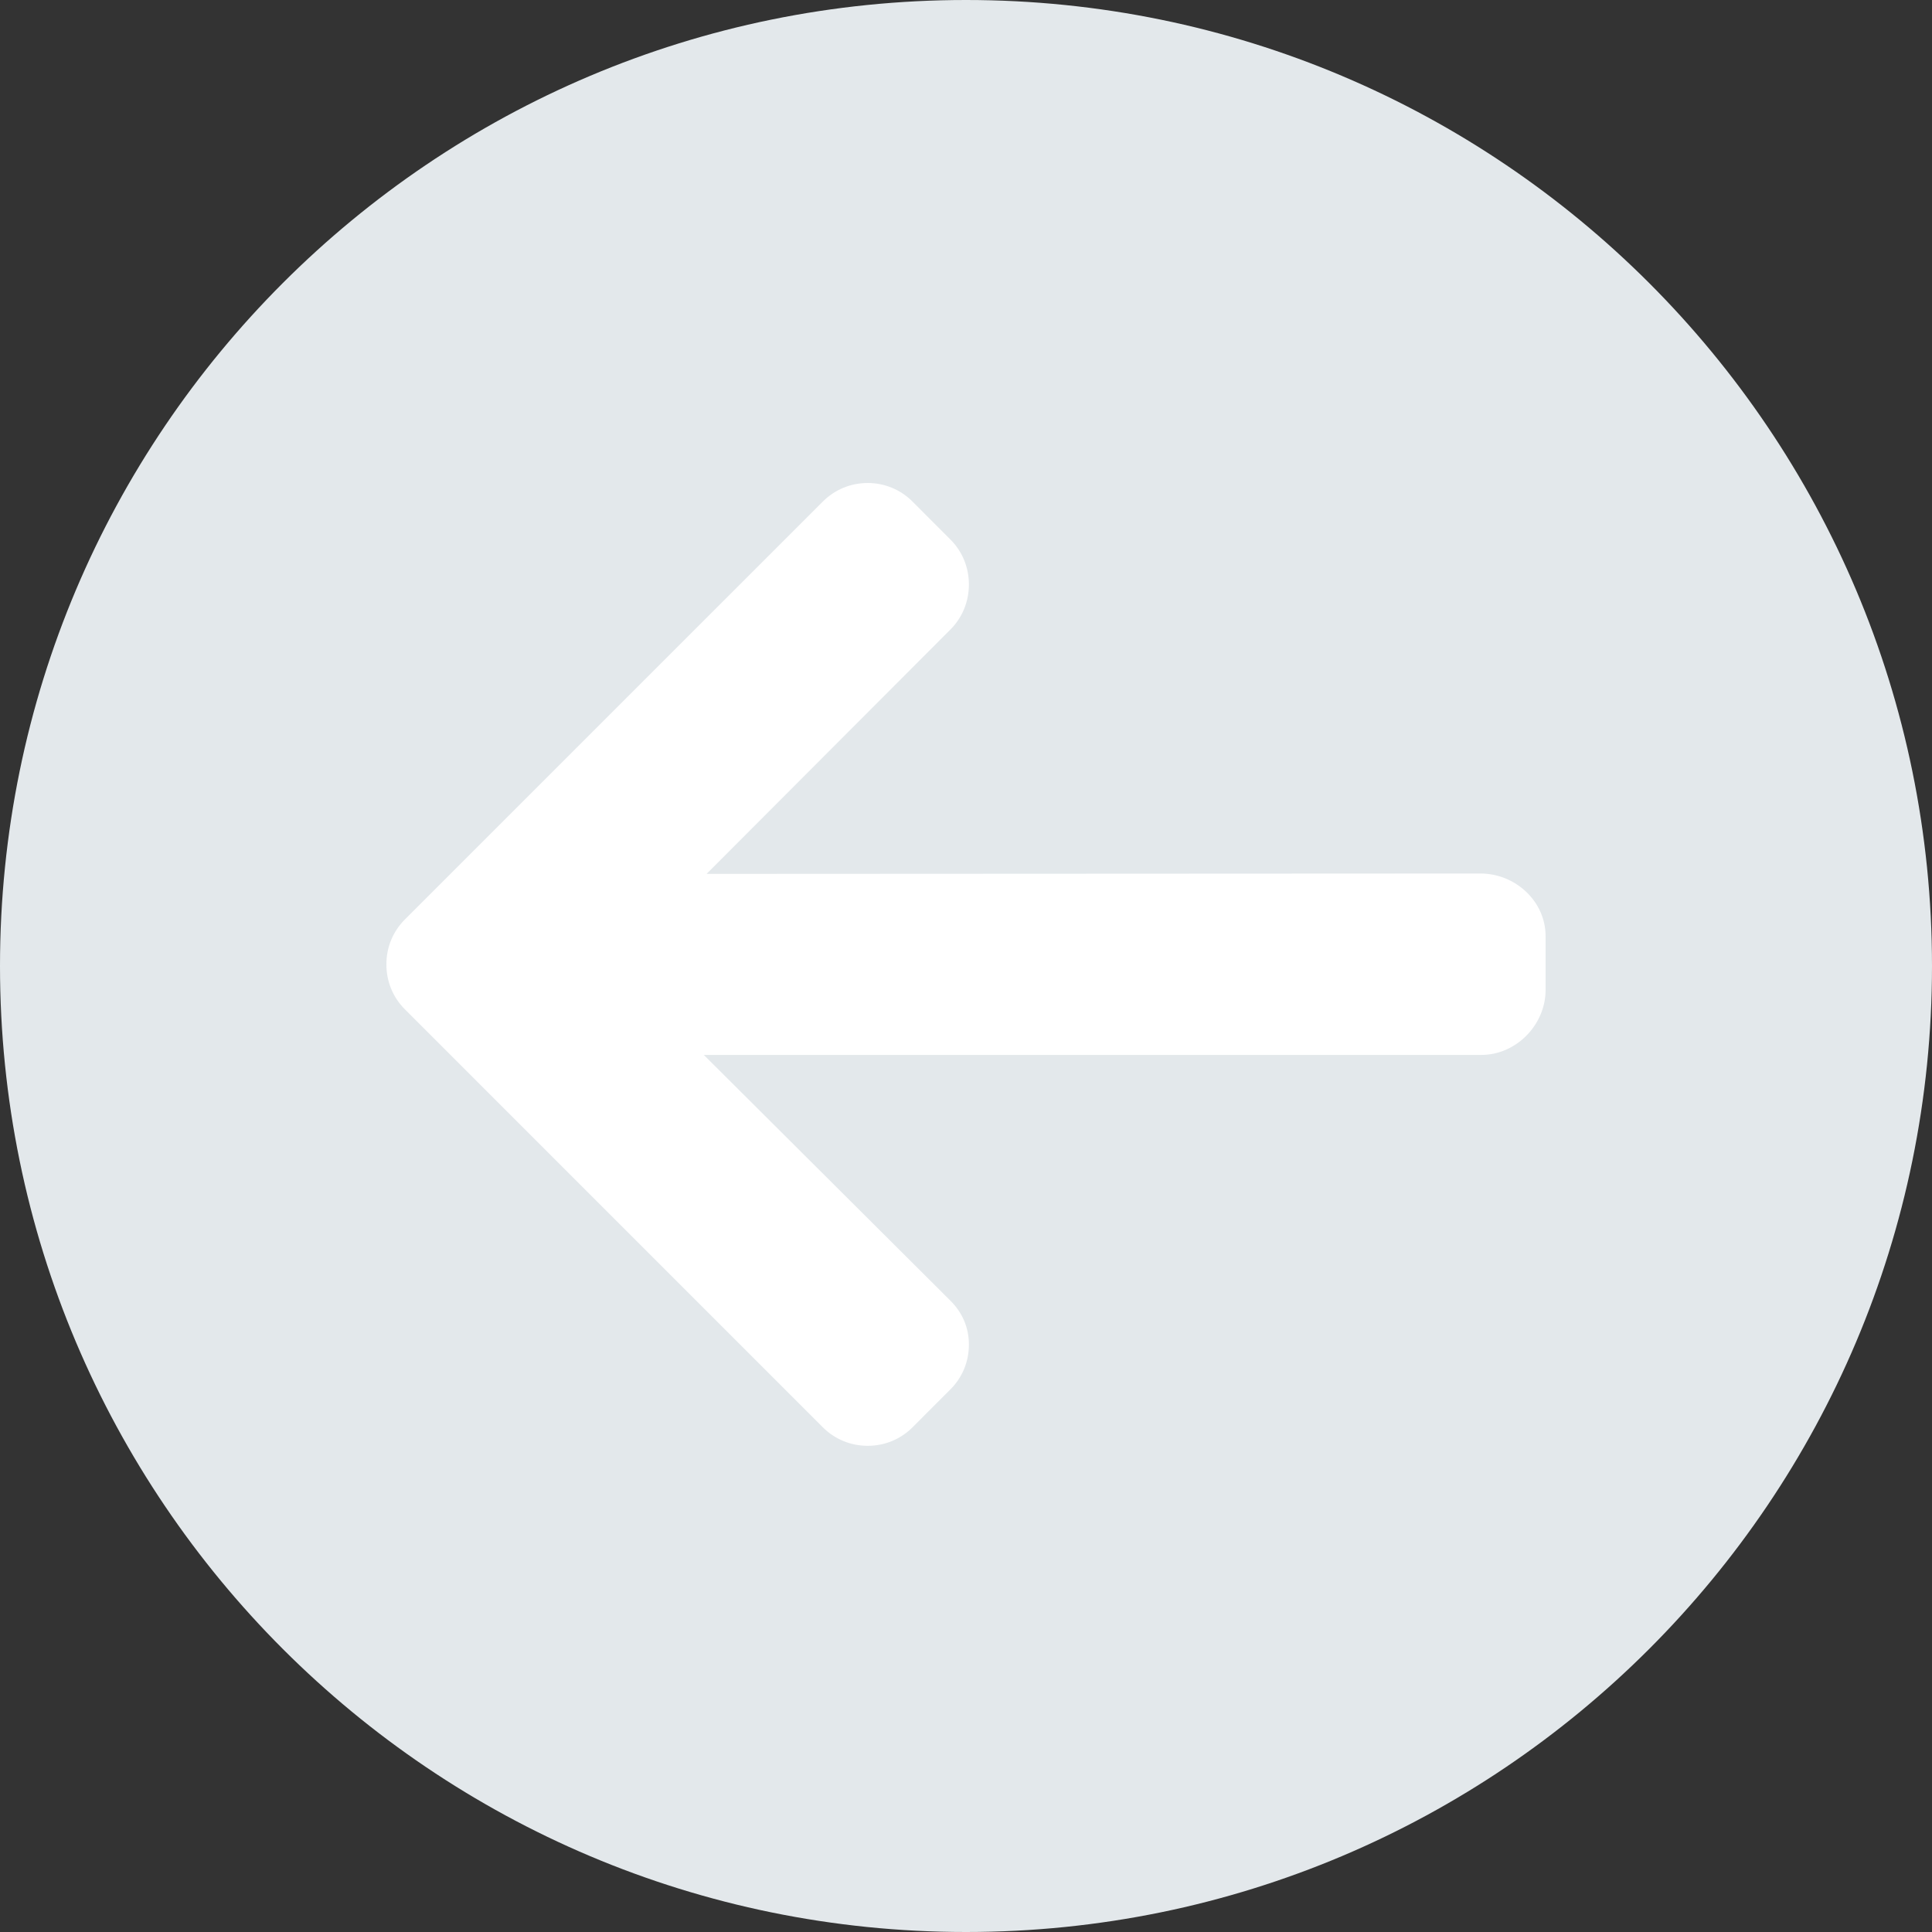 <svg width="40" height="40" viewBox="0 0 40 40" fill="none" xmlns="http://www.w3.org/2000/svg">
<rect x="0" y="0" width="40" height="40" fill="#333333" stroke="none"/>
<path fill-rule="evenodd" clip-rule="evenodd" d="M20 40C31.046 40 40 31.046 40 20C40 8.954 31.046 0 20 0C8.954 0 0 8.954 0 20C0 31.046 8.954 40 20 40Z" fill="#E3E8EB"/>
<path d="M30.651 18.085H30.61L14.629 18.093L19.677 13.034C19.925 12.787 20.06 12.452 20.06 12.101C20.06 11.749 19.925 11.417 19.677 11.17L18.892 10.384C18.645 10.137 18.316 10 17.965 10C17.613 10 17.284 10.136 17.037 10.383L8.383 19.036C8.135 19.284 7.999 19.614 8 19.966C7.999 20.319 8.135 20.65 8.383 20.897L17.037 29.552C17.284 29.798 17.613 29.934 17.965 29.934C18.316 29.934 18.645 29.798 18.892 29.552L19.677 28.766C19.925 28.519 20.06 28.19 20.06 27.838C20.06 27.487 19.925 27.175 19.677 26.929L14.572 21.841H30.669C31.392 21.841 32 21.217 32 20.494V19.383C32 18.66 31.374 18.085 30.651 18.085Z" fill="white"/>
</svg>
